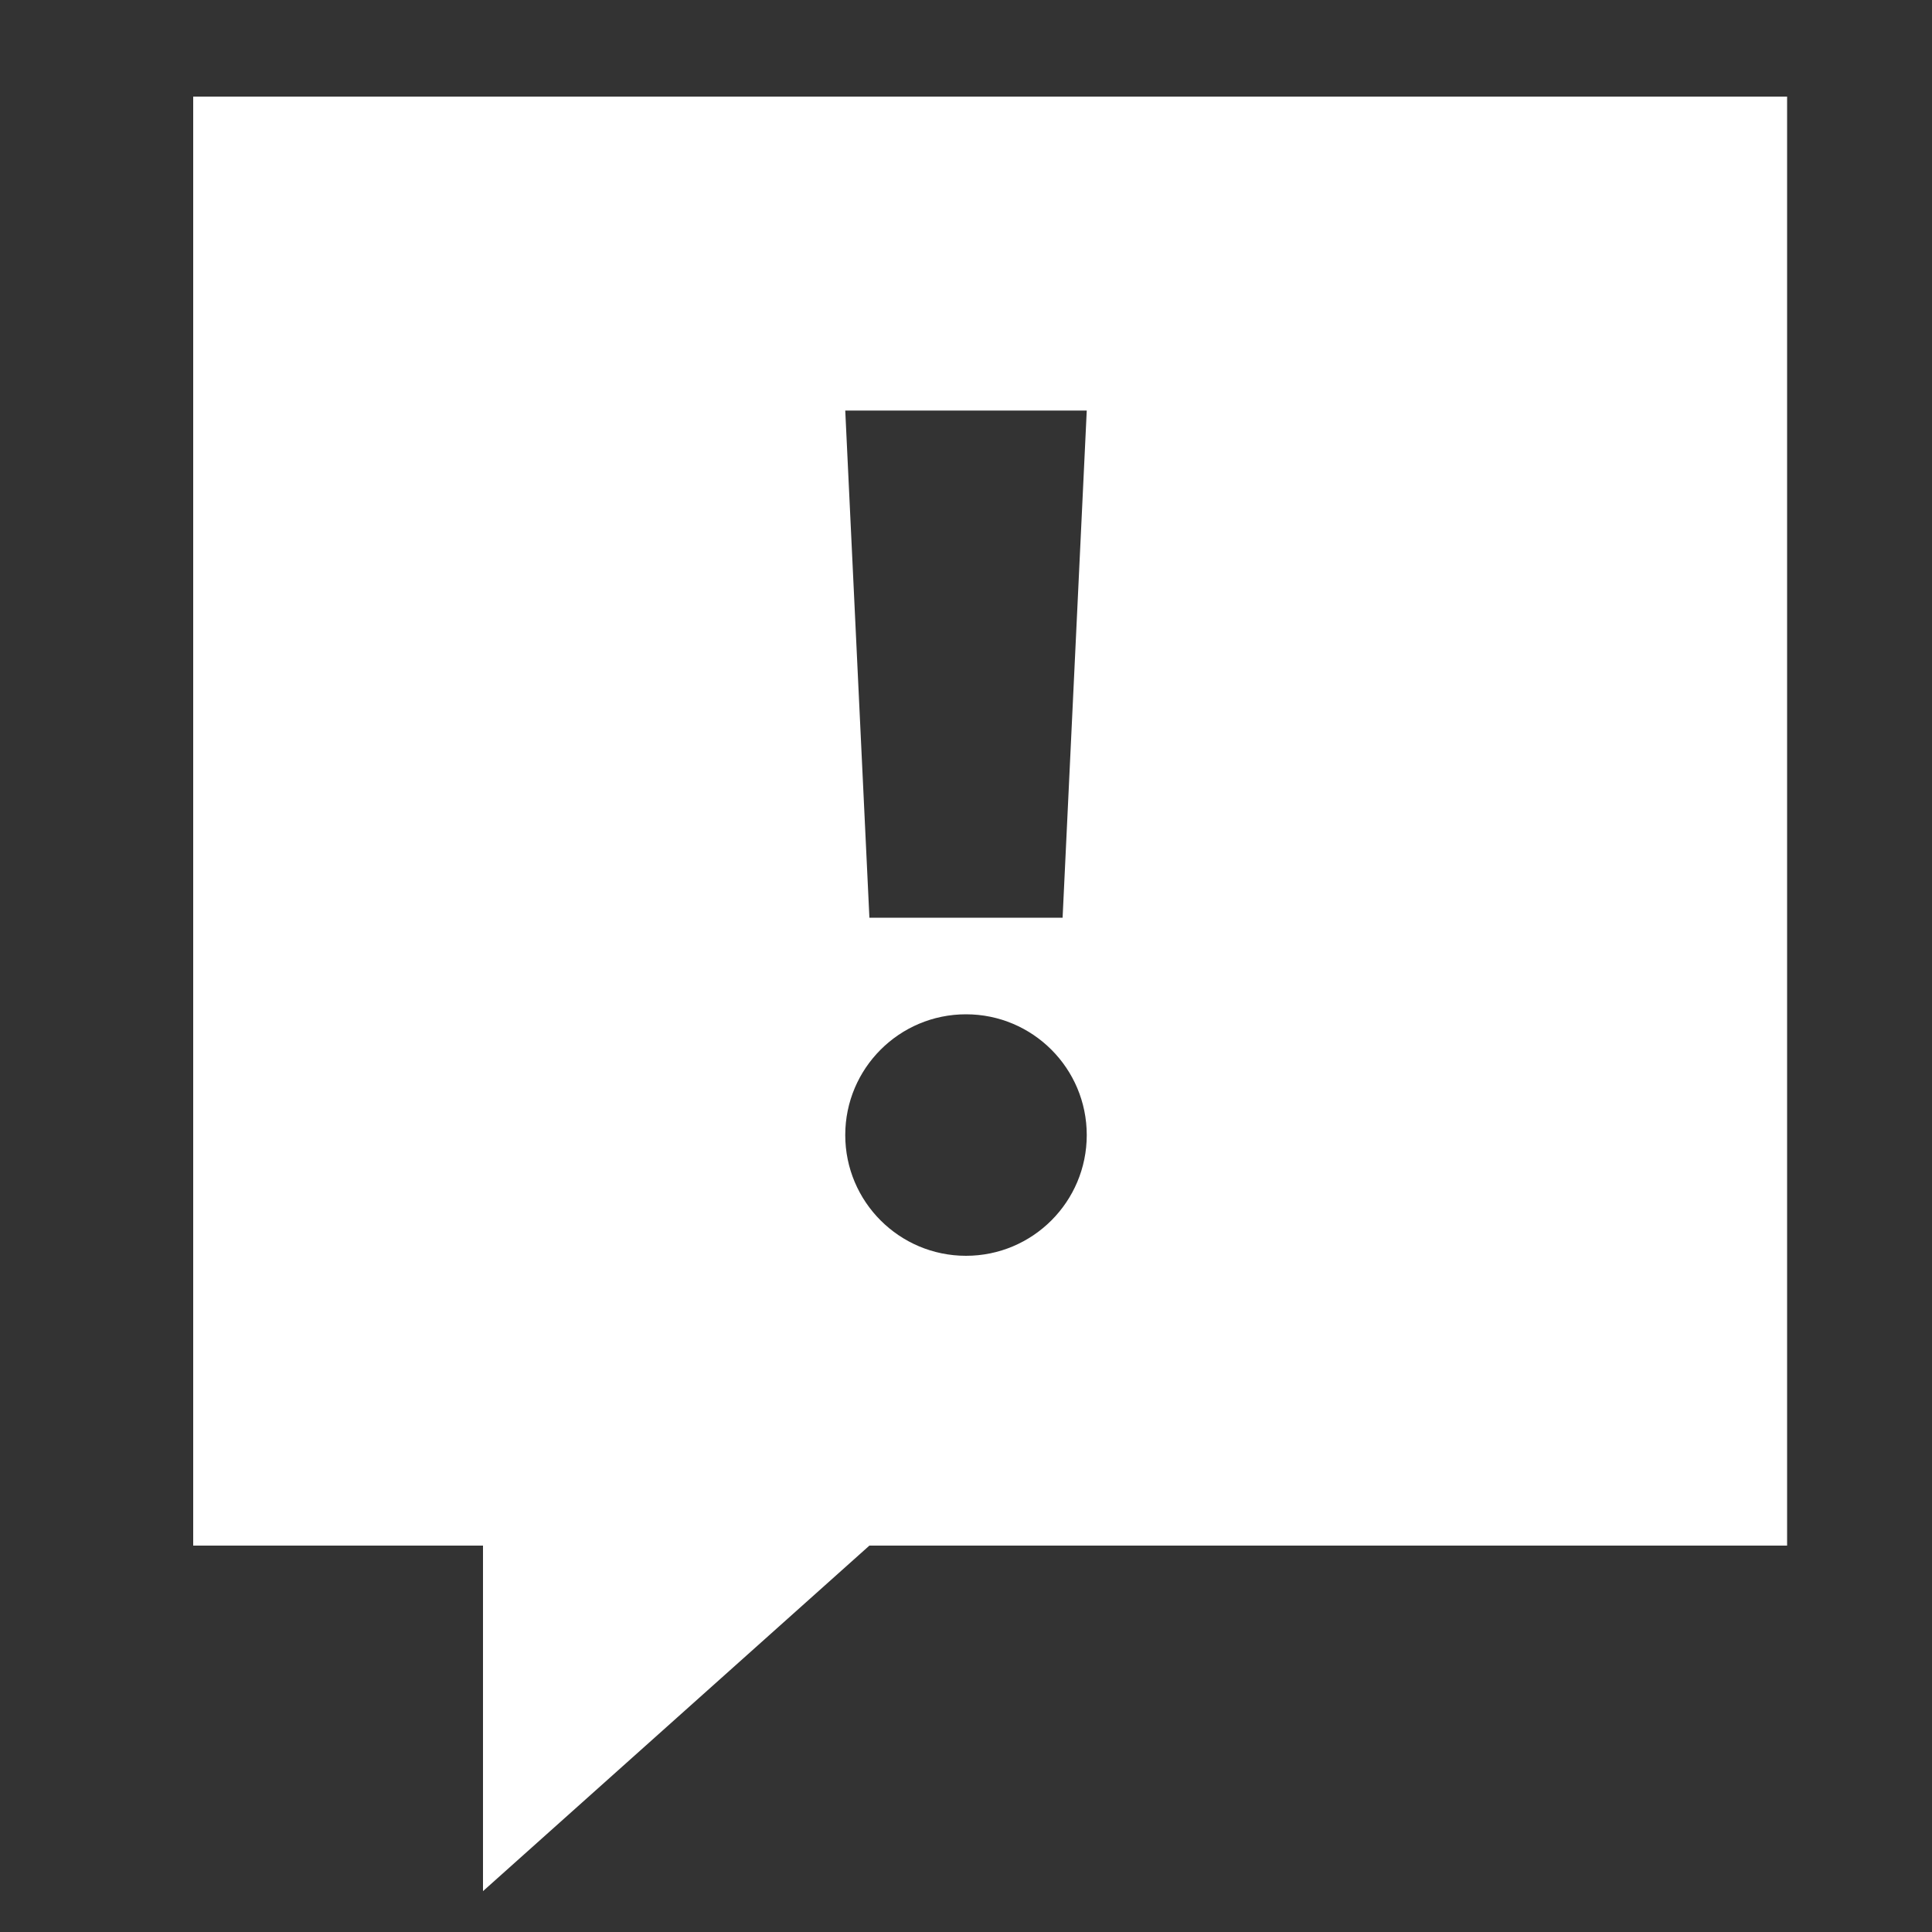 <svg width="80" height="80" viewBox="0 0 80 80" fill="none" xmlns="http://www.w3.org/2000/svg">
<rect x="0" y="0" width="80" height="80" fill="#333333" stroke="none"/>
<path fill-rule="evenodd" clip-rule="evenodd" d="M8 4H74V64H36L20 78.308V64H8V4ZM36 38L35 17H45L44 38H36ZM45 47C45 49.761 42.761 52 40 52C37.239 52 35 49.761 35 47C35 44.239 37.239 42 40 42C42.761 42 45 44.239 45 47Z" fill="white"/>
</svg>
